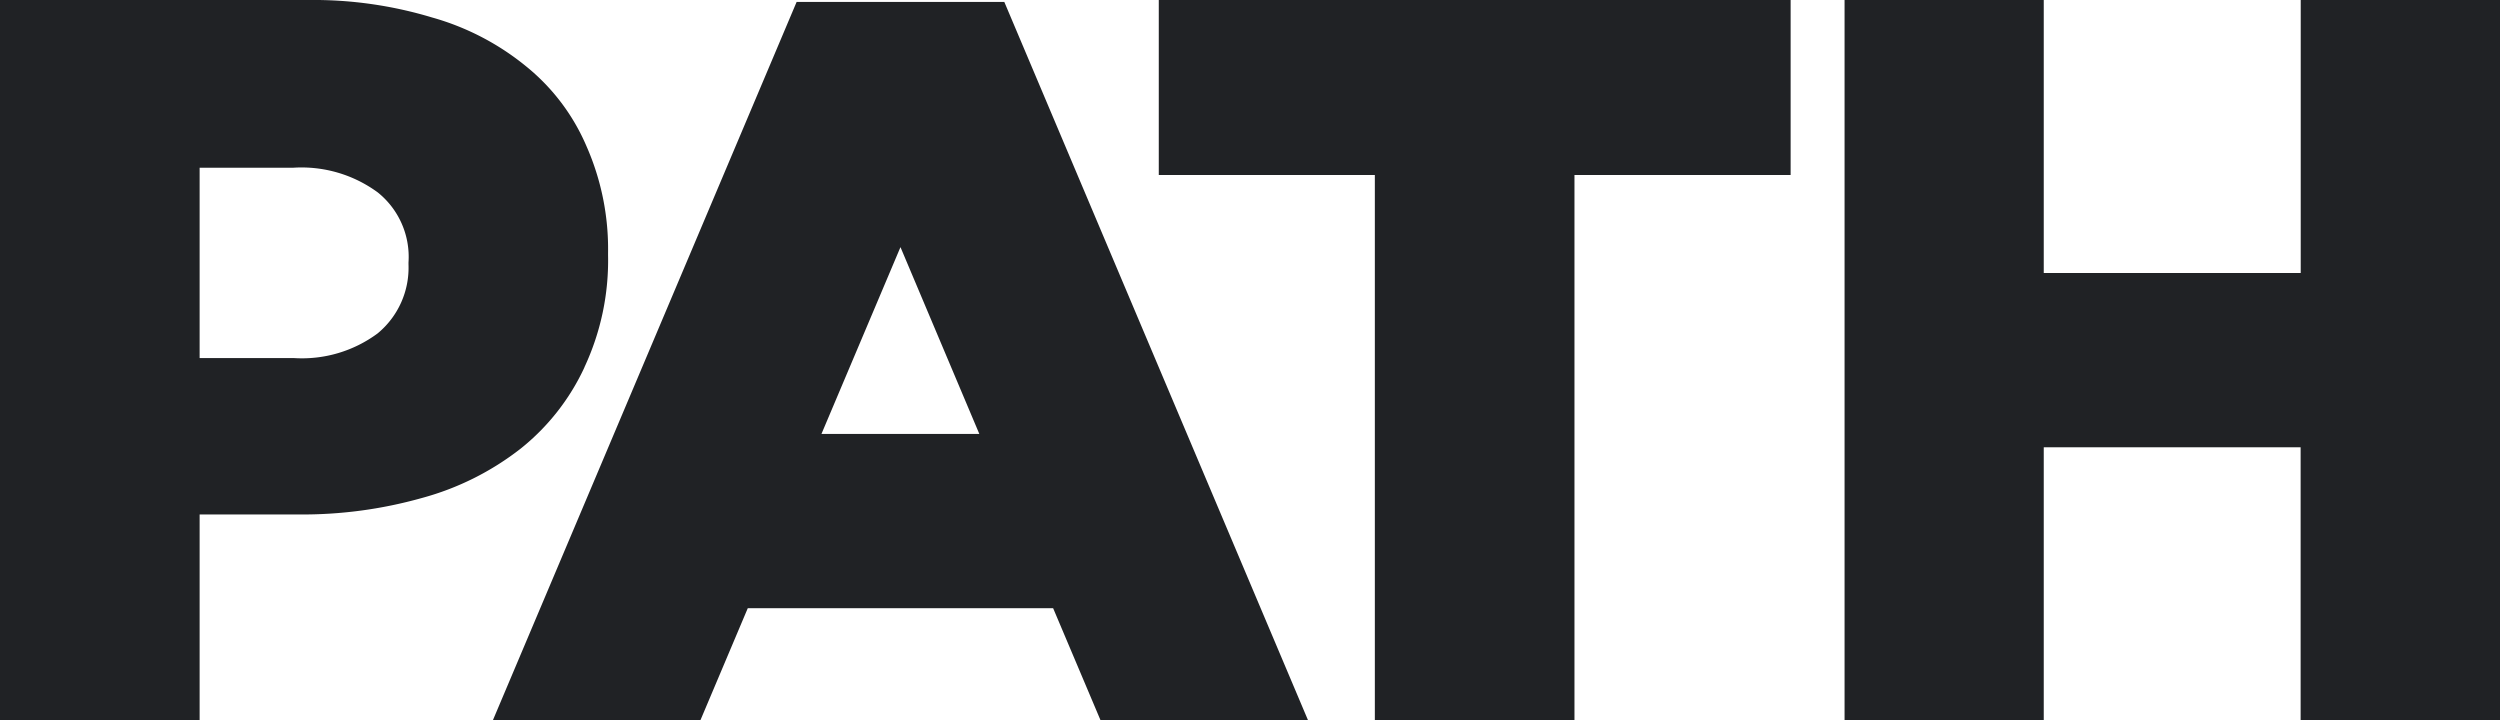 <svg xmlns="http://www.w3.org/2000/svg" xmlns:xlink="http://www.w3.org/1999/xlink" width="80" height="23.048" viewBox="0 0 80 23.048">
  <defs>
    <clipPath id="clip-path">
      <rect id="사각형_160" data-name="사각형 160" width="80" height="23.048" transform="translate(0 0)" fill="#202225"/>
    </clipPath>
  </defs>
  <g id="그룹_3125" data-name="그룹 3125" transform="translate(0 0)">
    <g id="그룹_3124" data-name="그룹 3124" clip-path="url(#clip-path)">
      <path id="패스_7167" data-name="패스 7167" d="M18.7,11.755a8.07,8.07,0,0,0,.758-3.589V8.1a8.16,8.16,0,0,0-.692-3.425,6.634,6.634,0,0,0-1.91-2.535A8.288,8.288,0,0,0,13.829.56,13.119,13.119,0,0,0,9.878,0H0V23.048H6.388V16.463H9.549a14.1,14.1,0,0,0,3.951-.527,8.919,8.919,0,0,0,3.161-1.58,7.2,7.2,0,0,0,2.041-2.6m-5.63-3.293a2.724,2.724,0,0,1-.988,2.206,4.065,4.065,0,0,1-2.667.79H6.388V5.367h3a4.121,4.121,0,0,1,2.7.79A2.645,2.645,0,0,1,13.072,8.4Z" fill="#202225"/>
      <path id="패스_7168" data-name="패스 7168" d="M37.081,5.6h6.914V23.048h6.388V5.6H57.3V0H37.081Z" fill="#202225"/>
      <path id="패스_7169" data-name="패스 7169" d="M73.623,0V8.736H65.4V0H59.026V23.048H65.4V14.313h8.22v8.735H80V0Z" fill="#202225"/>
      <path id="패스_7170" data-name="패스 7170" d="M32.138.062H25.492l-9.72,22.986h6.641l1.516-3.586H33.7l1.517,3.586h6.64Zm-.8,13.823H26.287l2.528-5.977Z" fill="#202225"/>
    </g>
  </g>
</svg>

